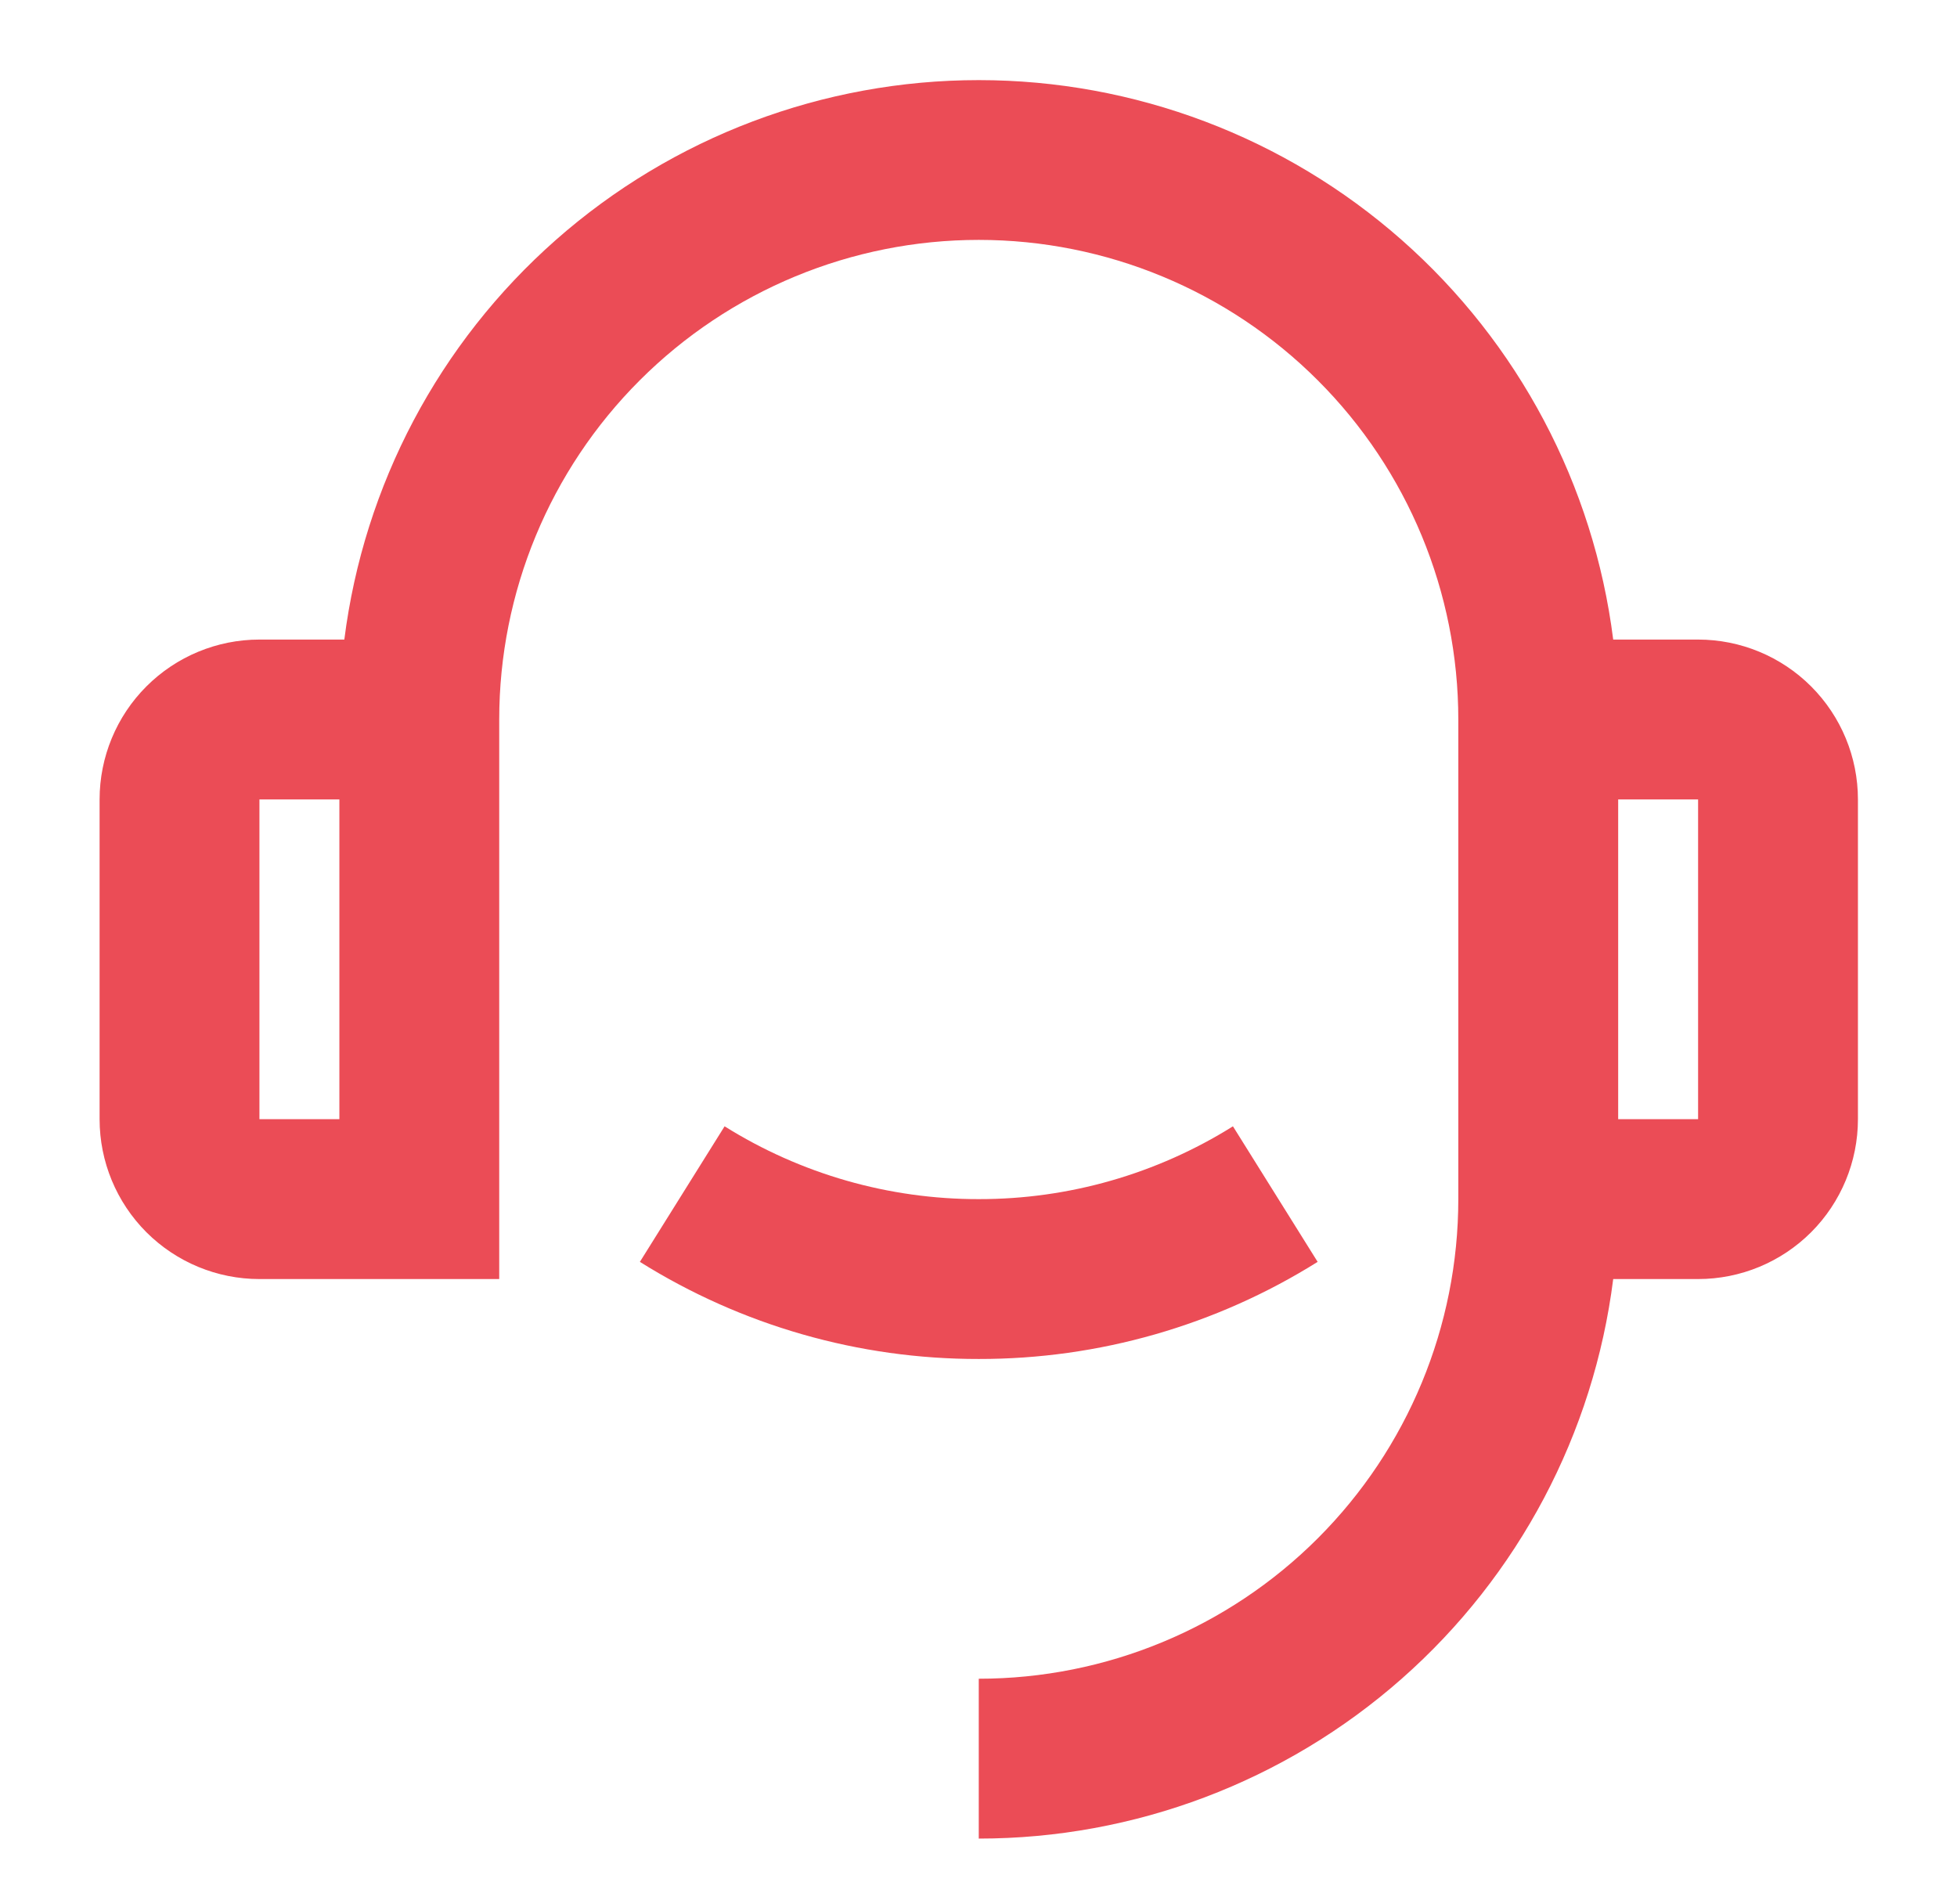 <?xml version="1.0" encoding="UTF-8" standalone="no"?><svg width='74' height='72' viewBox='0 0 74 72' fill='none' xmlns='http://www.w3.org/2000/svg'>
<path d='M61 24.181H64.21C65.813 24.181 67.35 24.818 68.484 25.952C69.617 27.085 70.254 28.623 70.254 30.226V42.315C70.254 43.918 69.617 45.455 68.484 46.589C67.35 47.722 65.813 48.359 64.21 48.359H61C60.264 54.202 57.42 59.575 53.003 63.47C48.586 67.365 42.899 69.514 37.01 69.514V63.47C41.819 63.47 46.432 61.559 49.832 58.159C53.233 54.758 55.143 50.146 55.143 45.337V27.204C55.143 22.394 53.233 17.782 49.832 14.382C46.432 10.981 41.819 9.07 37.01 9.07C32.201 9.07 27.589 10.981 24.188 14.382C20.787 17.782 18.877 22.394 18.877 27.204V48.359H9.81C8.207 48.359 6.67 47.722 5.536 46.589C4.403 45.455 3.766 43.918 3.766 42.315V30.226C3.766 28.623 4.403 27.085 5.536 25.952C6.67 24.818 8.207 24.181 9.81 24.181H13.02C13.758 18.339 16.602 12.967 21.018 9.072C25.435 5.178 31.122 3.029 37.01 3.029C42.899 3.029 48.585 5.178 53.002 9.072C57.419 12.967 60.263 18.339 61 24.181V24.181ZM9.81 30.226V42.315H12.833V30.226H9.81ZM61.188 30.226V42.315H64.21V30.226H61.188ZM24.196 47.709L27.399 42.584C30.28 44.388 33.611 45.342 37.01 45.337C40.409 45.342 43.74 44.388 46.621 42.584L49.824 47.709C45.984 50.115 41.542 51.388 37.01 51.381C32.478 51.388 28.036 50.115 24.196 47.709Z' fill='#EB4C56'/>
</svg>
